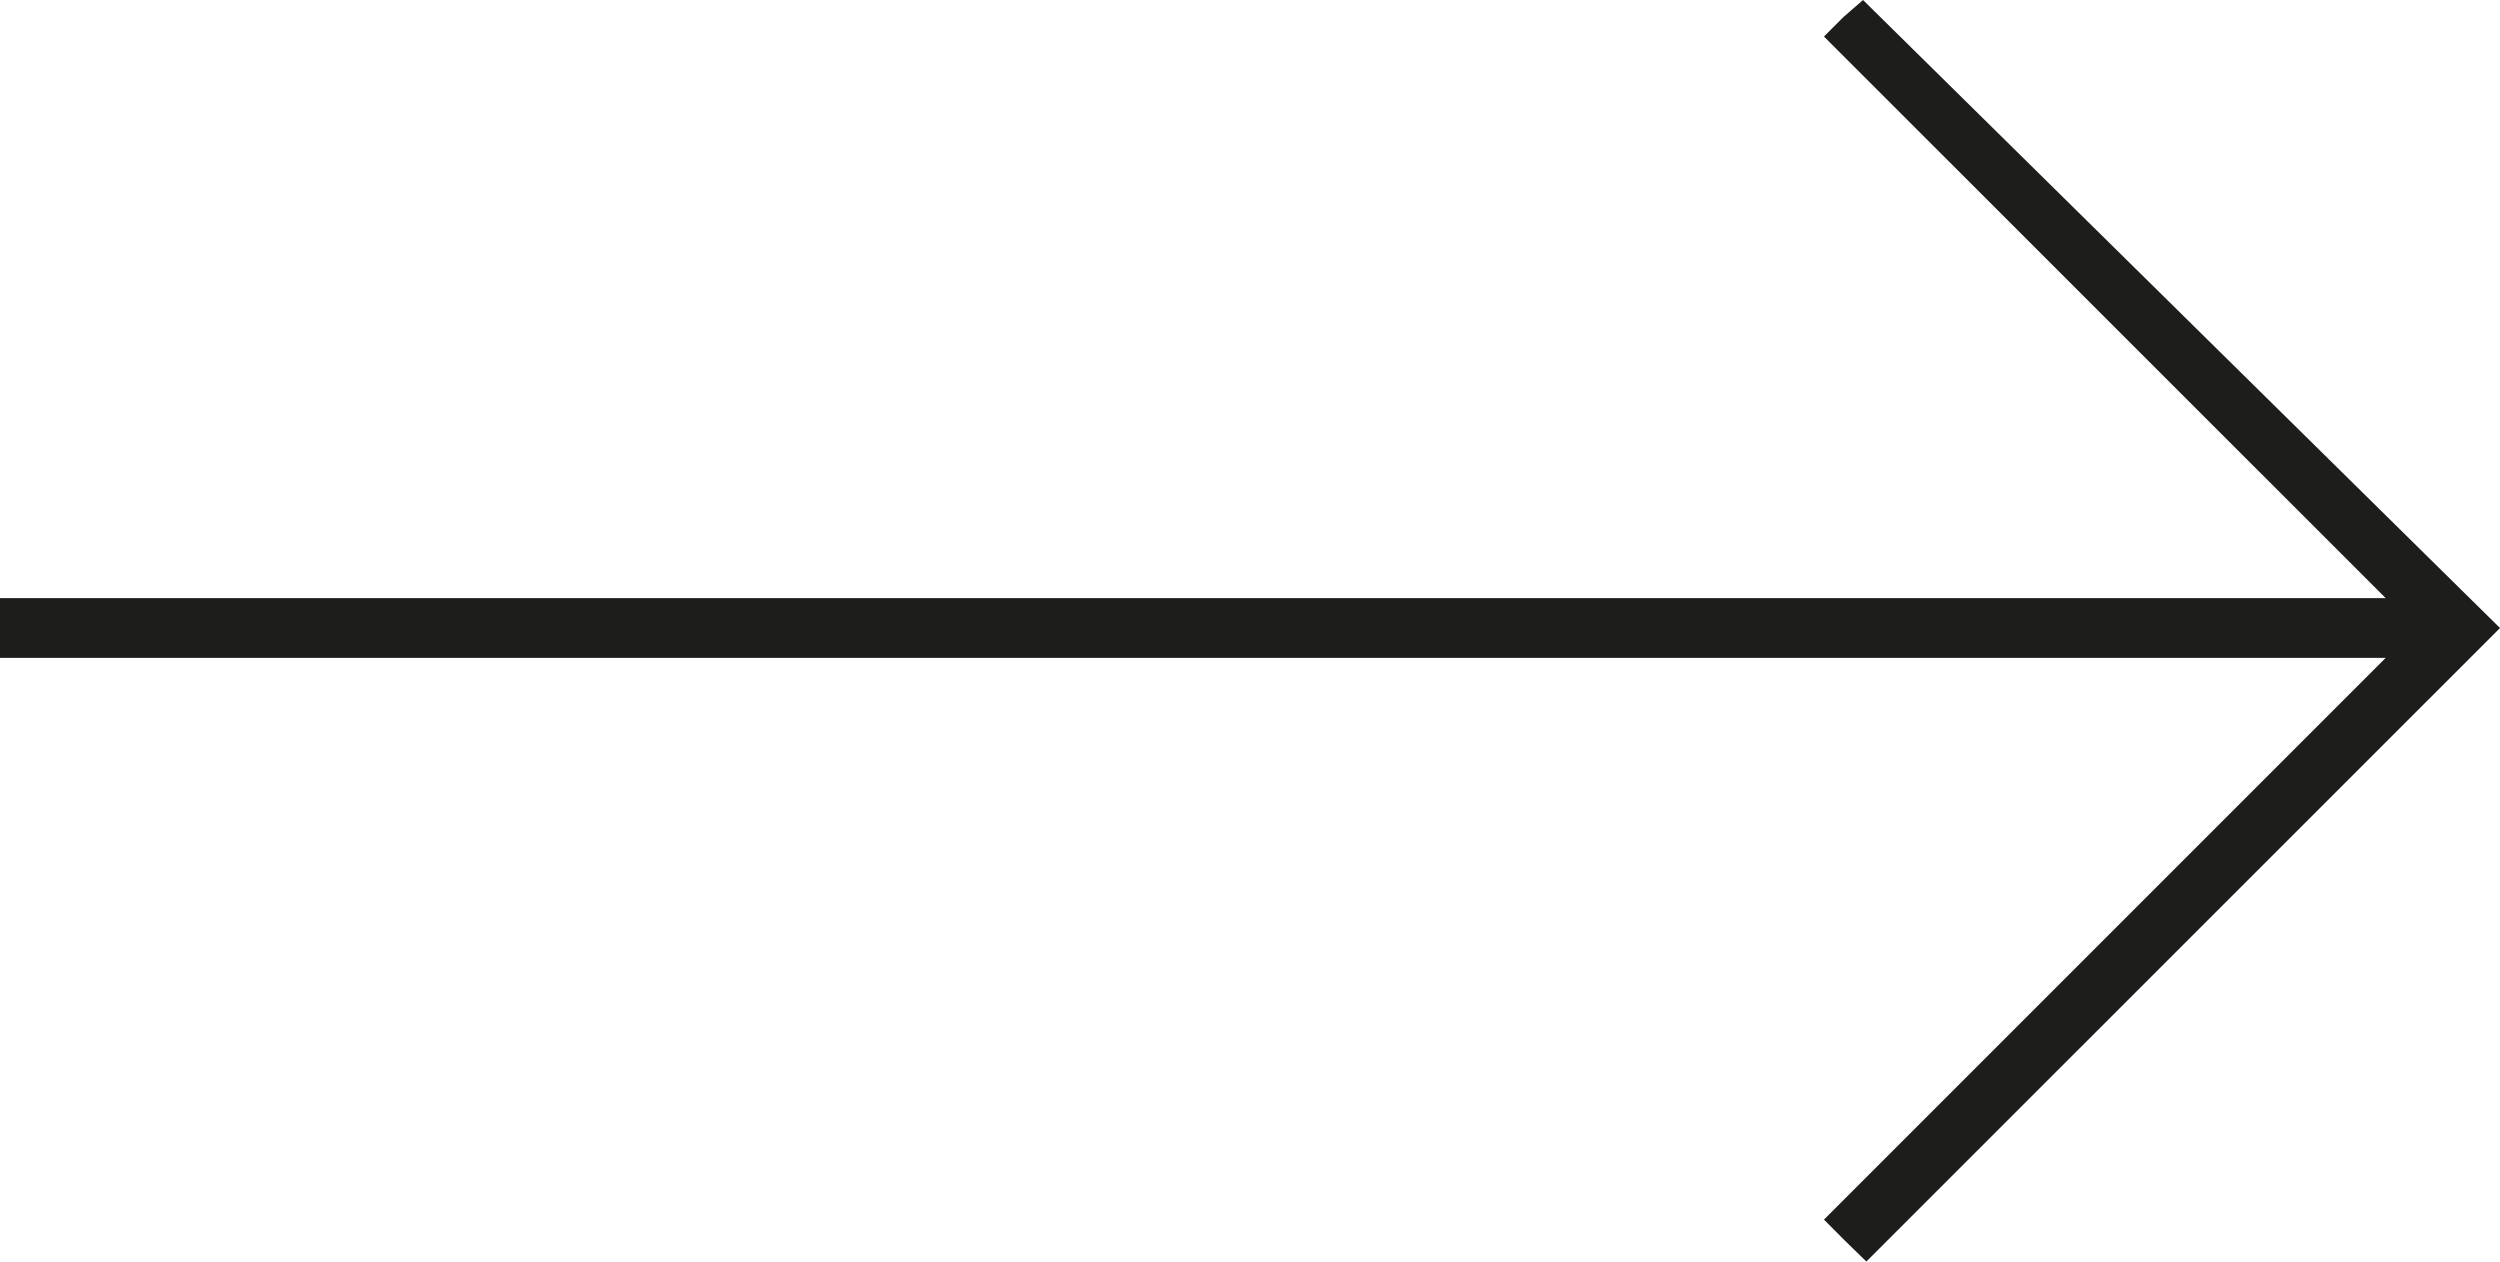 <?xml version="1.0" encoding="UTF-8"?>
<svg id="Laag_1" data-name="Laag 1" xmlns="http://www.w3.org/2000/svg" viewBox="0 0 209.35 105.64">
  <defs>
    <style>
      .cls-1 {
        fill: #1d1d1b;
      }
    </style>
  </defs>
  <polyline class="cls-1" points="156.29 105.64 209.35 52.59 156.01 0 154.39 1.41 152.74 3.06 199.78 50.09 0 50.09 0 55.09 199.78 55.09 152.74 102.13 154.5 103.9"/>
</svg>
